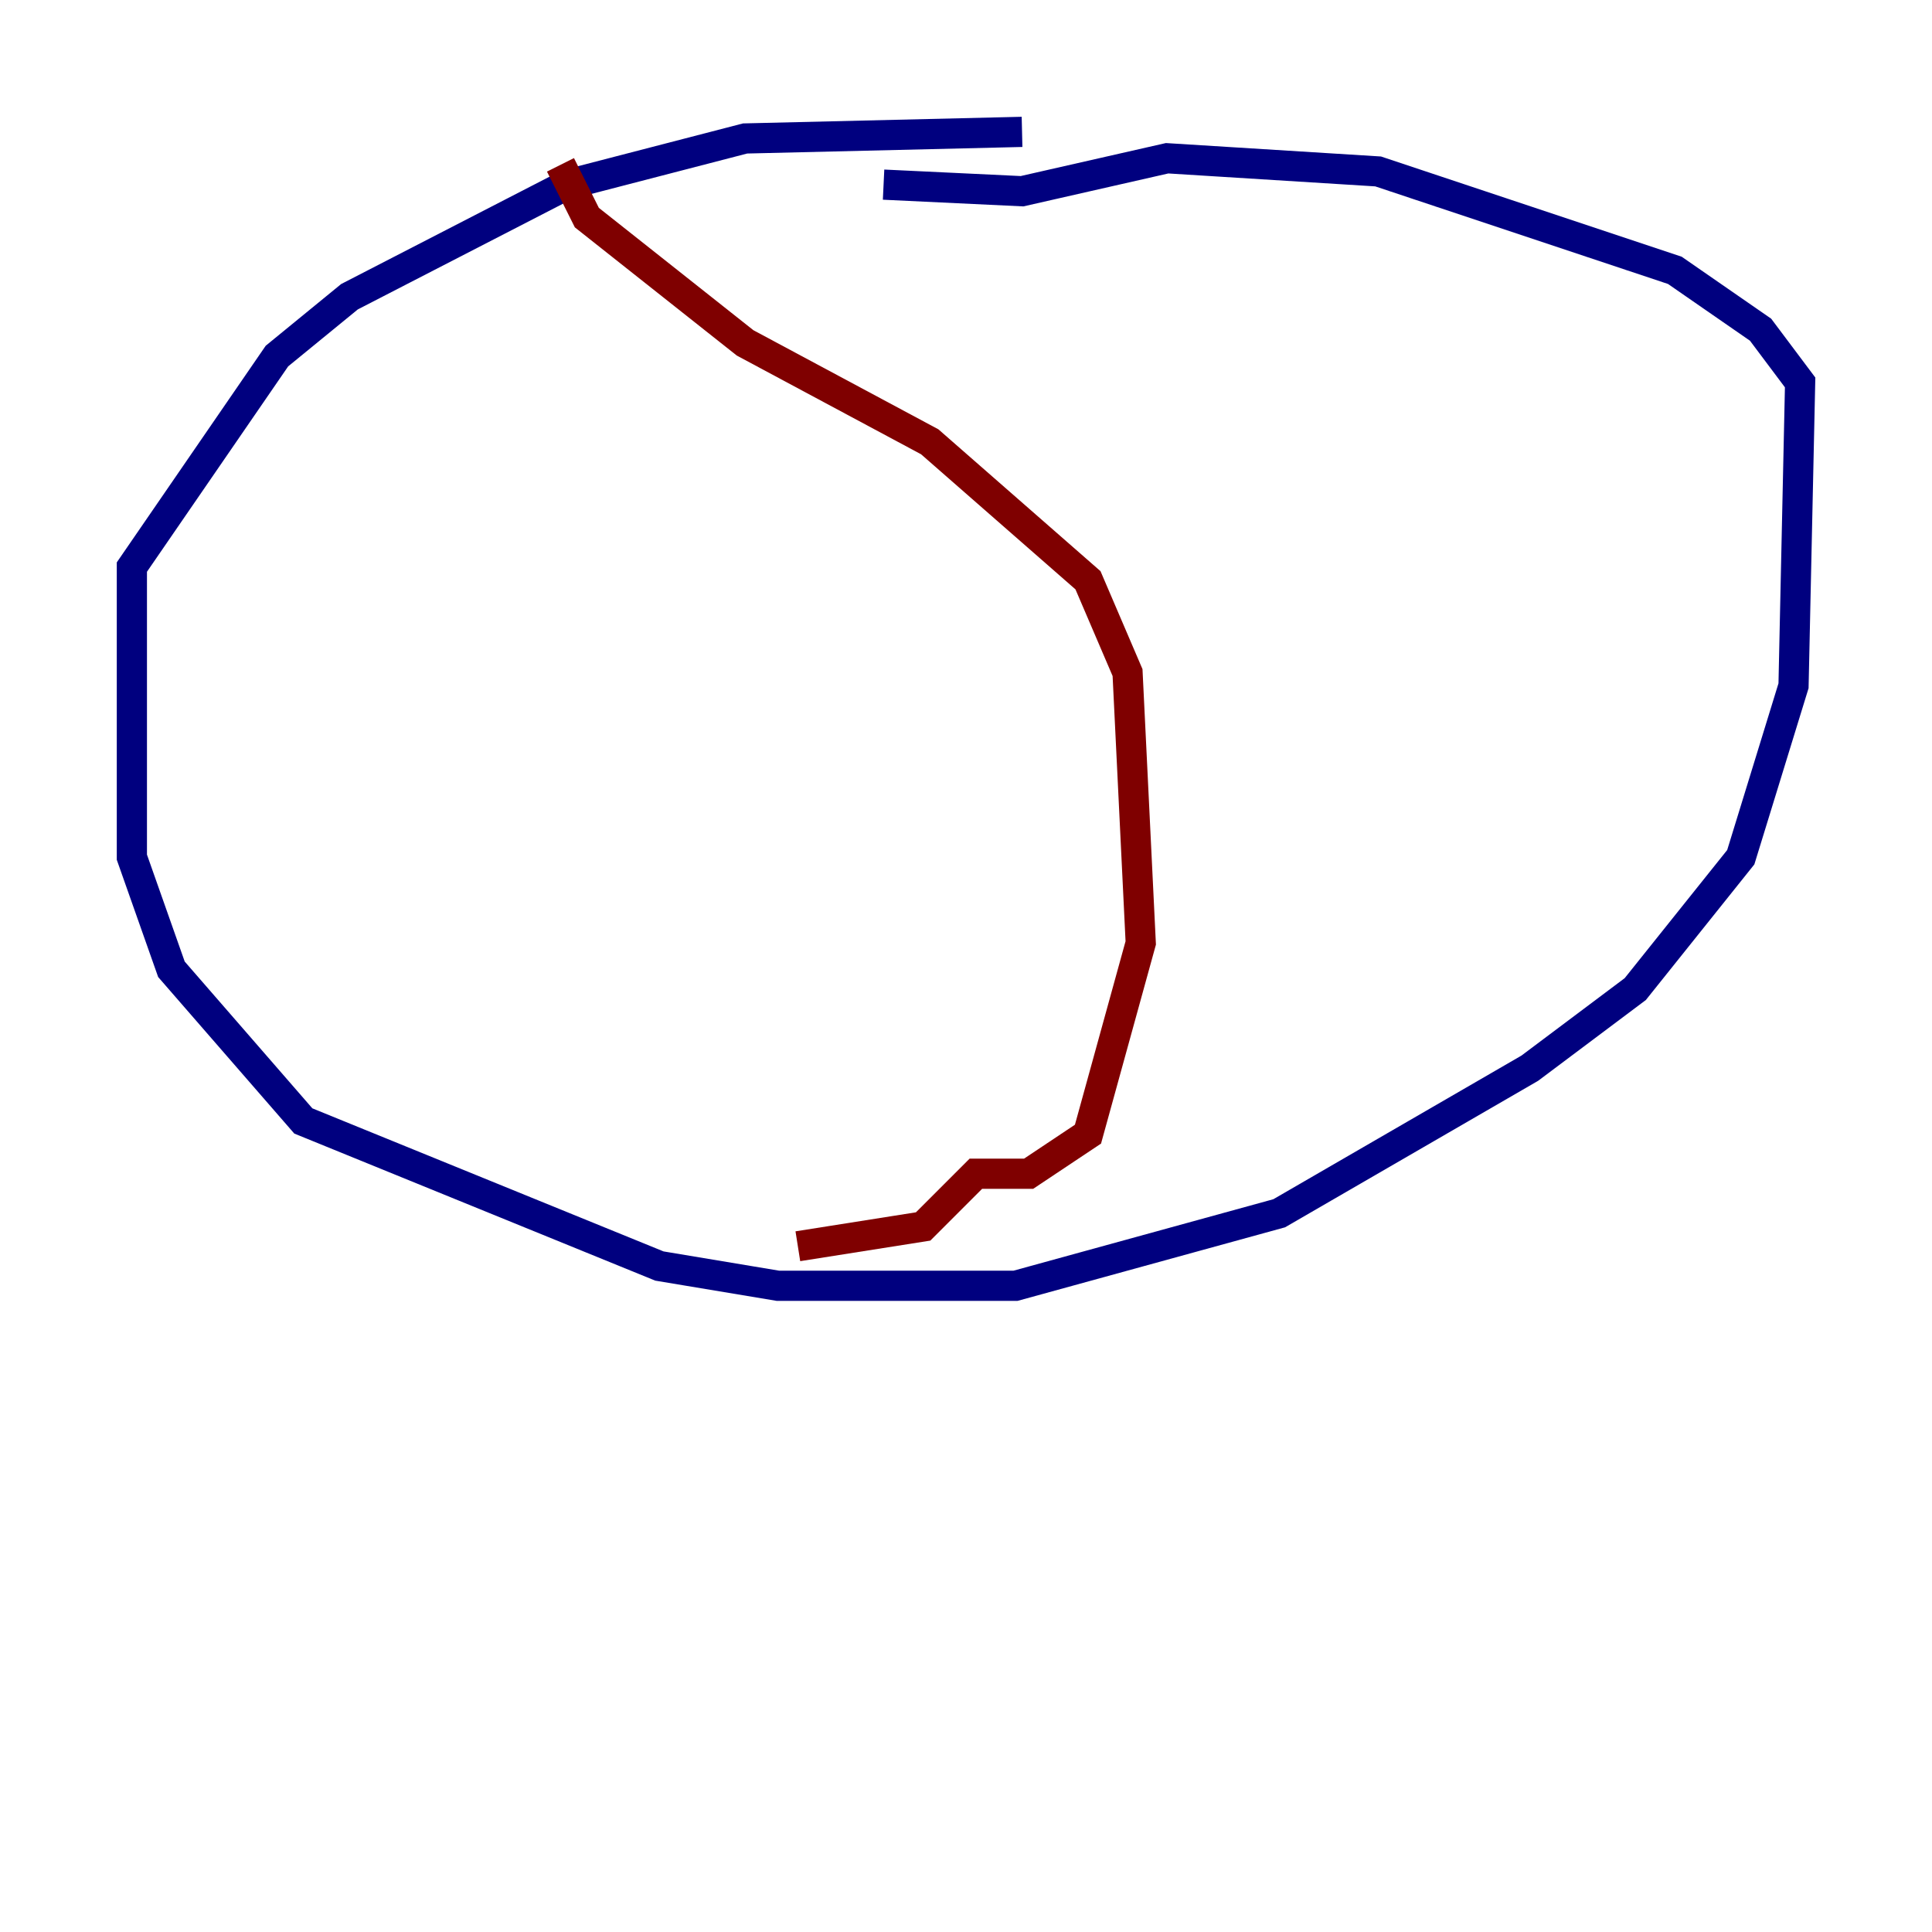 <?xml version="1.0" encoding="utf-8" ?>
<svg baseProfile="tiny" height="128" version="1.2" viewBox="0,0,128,128" width="128" xmlns="http://www.w3.org/2000/svg" xmlns:ev="http://www.w3.org/2001/xml-events" xmlns:xlink="http://www.w3.org/1999/xlink"><defs /><polyline fill="none" points="67.713,8.737 49.365,9.174 37.57,12.232 23.154,19.659 18.348,23.59 8.737,37.57 8.737,56.792 11.358,64.218 20.096,74.266 43.686,83.877 51.55,85.188 67.276,85.188 84.751,80.382 101.352,70.771 108.341,65.529 115.331,56.792 118.826,45.433 119.263,25.338 116.642,21.843 110.963,17.911 91.304,11.358 77.324,10.485 67.713,12.669 58.539,12.232" stroke="#00007f" stroke-width="2" /><polyline fill="none" points="37.133,10.921 38.88,14.416 49.365,22.717 61.597,29.27 72.082,38.444 74.703,44.56 75.577,62.471 72.082,75.14 68.15,77.761 64.655,77.761 61.16,81.256 52.86,82.567" stroke="#7f0000" stroke-width="2" /></svg>